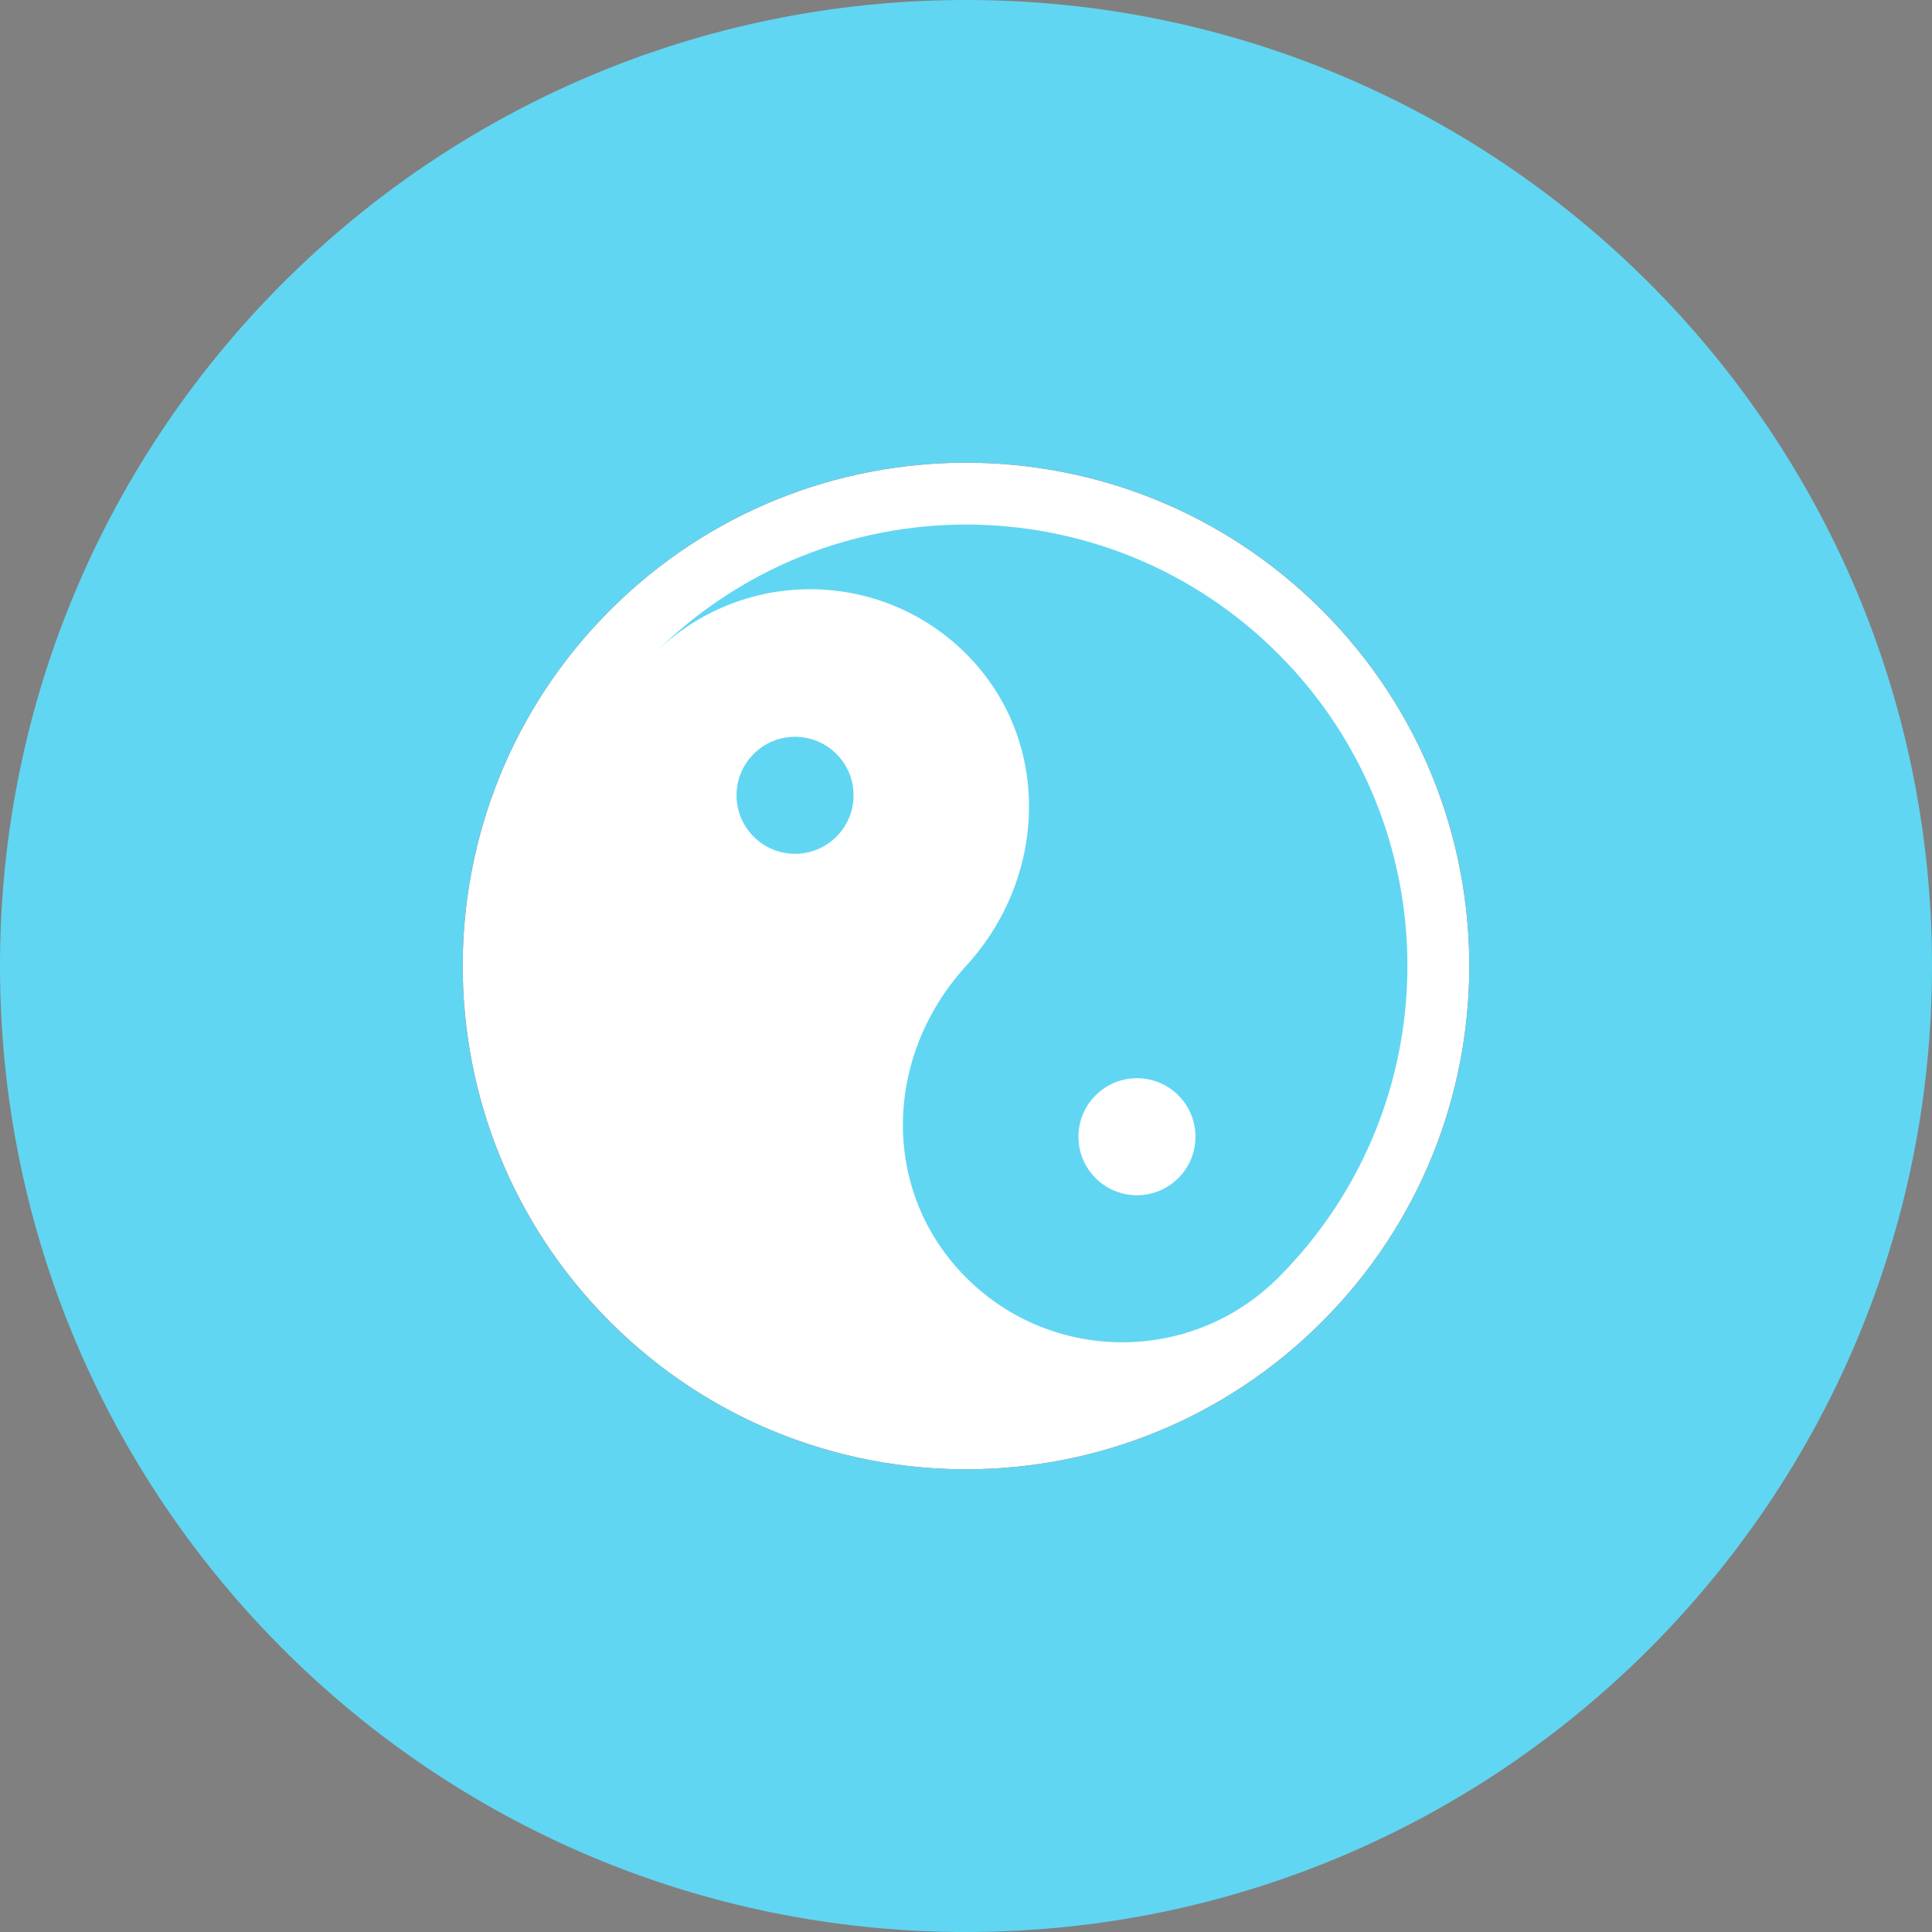 <svg width="38" height="38" viewBox="0 0 38 38" fill="none" xmlns="http://www.w3.org/2000/svg">
<rect x="0" y="0" width="38" height="38" fill="#808080" stroke="none"/>
<path d="M38 19C38 29.493 29.493 38 19 38C8.507 38 0 29.493 0 19C0 8.507 8.507 0 19 0C29.493 0 38 8.507 38 19Z" fill="#61D6F2"/>
<path d="M12 26C15.866 29.866 22.134 29.866 26 26C29.866 22.134 29.866 15.866 26 12C22.134 8.134 15.866 8.134 12 12C8.134 15.866 8.134 22.134 12 26Z" fill="#2F2F2F"/>
<path d="M12 26C15.866 29.866 22.134 29.866 26 26C29.866 22.134 29.866 15.866 26 12C22.134 8.134 15.866 8.134 12 12C8.134 15.866 8.134 22.134 12 26Z" fill="white"/>
<path d="M14.824 16.456C15.273 16.906 16.002 16.906 16.451 16.456C16.901 16.007 16.901 15.278 16.451 14.829C16.002 14.379 15.273 14.379 14.824 14.829C14.374 15.278 14.374 16.007 14.824 16.456Z" fill="#61D6F2"/>
<path d="M12.863 12.863C16.25 9.471 21.745 9.469 25.136 12.855C28.528 16.242 28.531 21.736 25.144 25.128C23.45 26.824 20.703 26.826 19.007 25.133C17.312 23.44 17.375 20.776 19.005 18.995C20.607 17.245 20.696 14.552 19 12.858C17.304 11.165 14.556 11.167 12.863 12.863V12.863Z" fill="#61D6F2"/>
<path d="M21.549 23.172C21.998 23.621 22.727 23.621 23.176 23.172C23.626 22.722 23.626 21.994 23.176 21.544C22.727 21.095 21.998 21.095 21.549 21.544C21.099 21.994 21.099 22.722 21.549 23.172Z" fill="white"/>
</svg>
